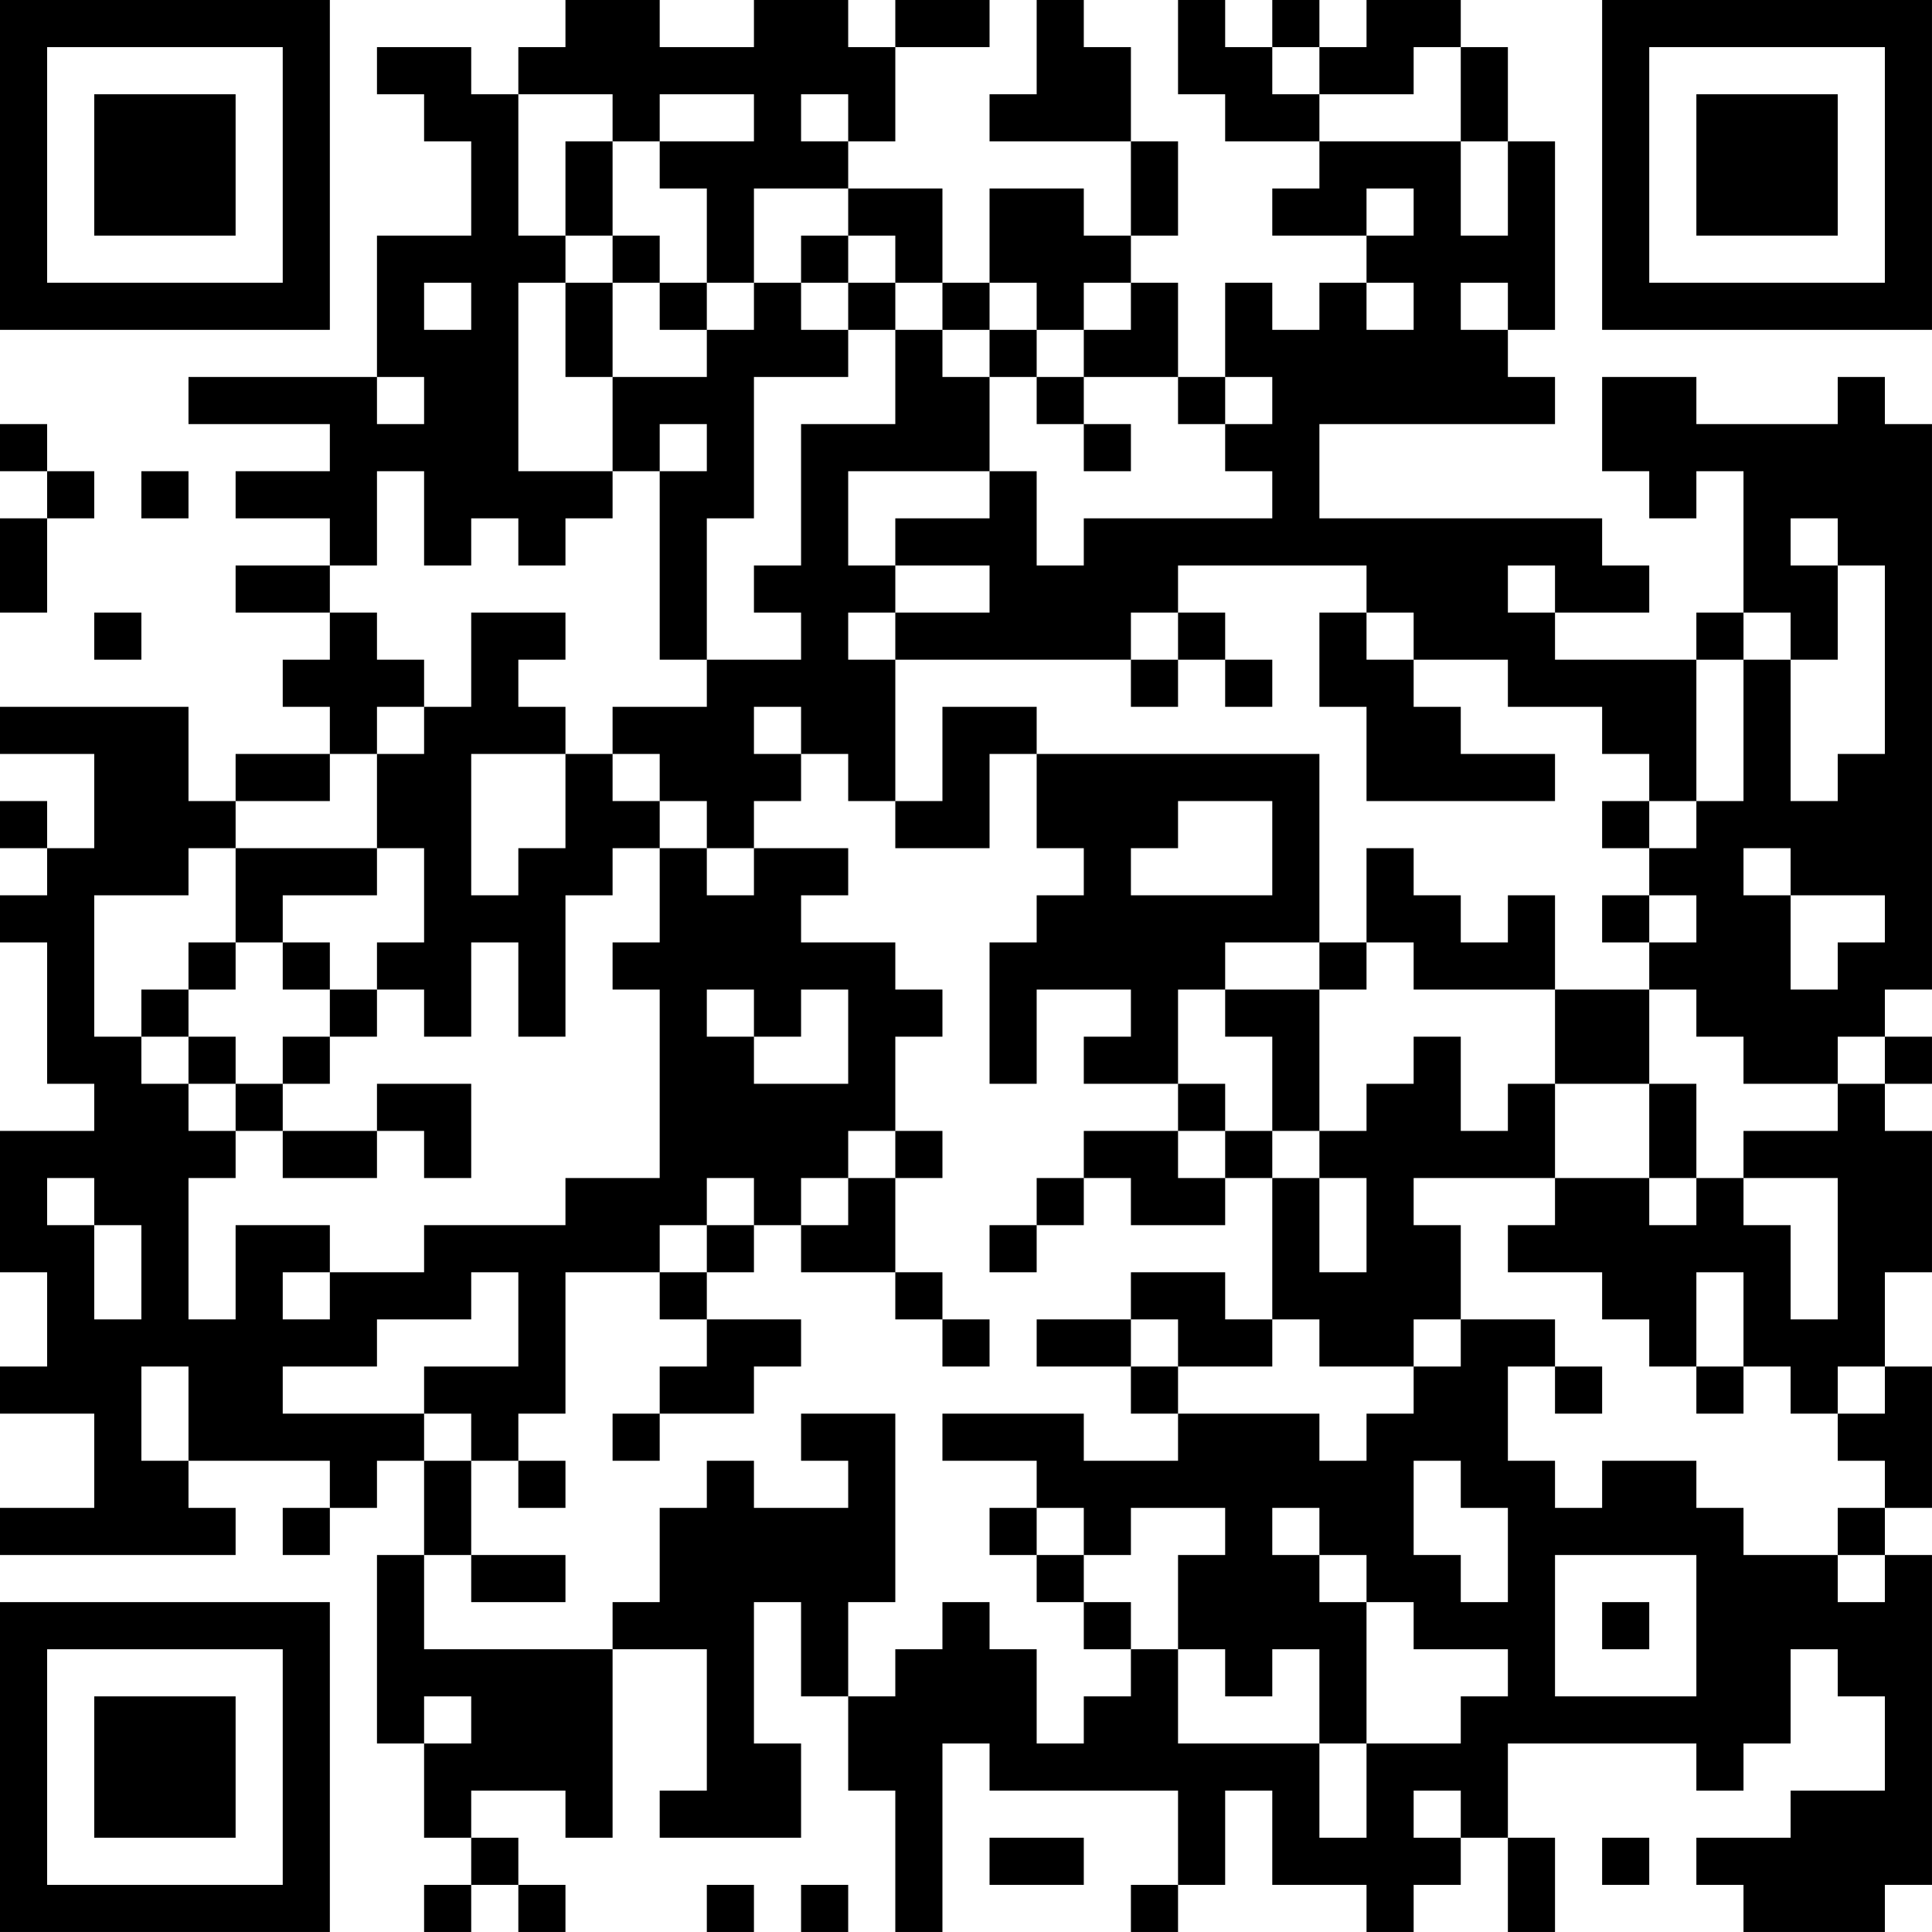 <?xml version="1.0" encoding="UTF-8"?>
<svg xmlns="http://www.w3.org/2000/svg" version="1.1" width="200" height="200" viewBox="0 0 200 200"><rect x="0" y="0" width="200" height="200" fill="#ffffff"/><g transform="scale(4.878)"><g transform="translate(0,0)"><path fill-rule="evenodd" d="M12 0L12 1L11 1L11 2L10 2L10 1L8 1L8 2L9 2L9 3L10 3L10 5L8 5L8 8L4 8L4 9L7 9L7 10L5 10L5 11L7 11L7 12L5 12L5 13L7 13L7 14L6 14L6 15L7 15L7 16L5 16L5 17L4 17L4 15L0 15L0 16L2 16L2 18L1 18L1 17L0 17L0 18L1 18L1 19L0 19L0 20L1 20L1 23L2 23L2 24L0 24L0 27L1 27L1 29L0 29L0 30L2 30L2 32L0 32L0 33L5 33L5 32L4 32L4 31L7 31L7 32L6 32L6 33L7 33L7 32L8 32L8 31L9 31L9 33L8 33L8 37L9 37L9 39L10 39L10 40L9 40L9 41L10 41L10 40L11 40L11 41L12 41L12 40L11 40L11 39L10 39L10 38L12 38L12 39L13 39L13 35L15 35L15 38L14 38L14 39L17 39L17 37L16 37L16 34L17 34L17 36L18 36L18 38L19 38L19 41L20 41L20 37L21 37L21 38L25 38L25 40L24 40L24 41L25 41L25 40L26 40L26 38L27 38L27 40L29 40L29 41L30 41L30 40L31 40L31 39L32 39L32 41L33 41L33 39L32 39L32 37L36 37L36 38L37 38L37 37L38 37L38 35L39 35L39 36L40 36L40 38L38 38L38 39L36 39L36 40L37 40L37 41L40 41L40 40L41 40L41 33L40 33L40 32L41 32L41 29L40 29L40 27L41 27L41 24L40 24L40 23L41 23L41 22L40 22L40 21L41 21L41 9L40 9L40 8L39 8L39 9L36 9L36 8L34 8L34 10L35 10L35 11L36 11L36 10L37 10L37 13L36 13L36 14L33 14L33 13L35 13L35 12L34 12L34 11L28 11L28 9L33 9L33 8L32 8L32 7L33 7L33 3L32 3L32 1L31 1L31 0L29 0L29 1L28 1L28 0L27 0L27 1L26 1L26 0L25 0L25 2L26 2L26 3L28 3L28 4L27 4L27 5L29 5L29 6L28 6L28 7L27 7L27 6L26 6L26 8L25 8L25 6L24 6L24 5L25 5L25 3L24 3L24 1L23 1L23 0L22 0L22 2L21 2L21 3L24 3L24 5L23 5L23 4L21 4L21 6L20 6L20 4L18 4L18 3L19 3L19 1L21 1L21 0L19 0L19 1L18 1L18 0L16 0L16 1L14 1L14 0ZM27 1L27 2L28 2L28 3L31 3L31 5L32 5L32 3L31 3L31 1L30 1L30 2L28 2L28 1ZM11 2L11 5L12 5L12 6L11 6L11 10L13 10L13 11L12 11L12 12L11 12L11 11L10 11L10 12L9 12L9 10L8 10L8 12L7 12L7 13L8 13L8 14L9 14L9 15L8 15L8 16L7 16L7 17L5 17L5 18L4 18L4 19L2 19L2 22L3 22L3 23L4 23L4 24L5 24L5 25L4 25L4 28L5 28L5 26L7 26L7 27L6 27L6 28L7 28L7 27L9 27L9 26L12 26L12 25L14 25L14 21L13 21L13 20L14 20L14 18L15 18L15 19L16 19L16 18L18 18L18 19L17 19L17 20L19 20L19 21L20 21L20 22L19 22L19 24L18 24L18 25L17 25L17 26L16 26L16 25L15 25L15 26L14 26L14 27L12 27L12 30L11 30L11 31L10 31L10 30L9 30L9 29L11 29L11 27L10 27L10 28L8 28L8 29L6 29L6 30L9 30L9 31L10 31L10 33L9 33L9 35L13 35L13 34L14 34L14 32L15 32L15 31L16 31L16 32L18 32L18 31L17 31L17 30L19 30L19 34L18 34L18 36L19 36L19 35L20 35L20 34L21 34L21 35L22 35L22 37L23 37L23 36L24 36L24 35L25 35L25 37L28 37L28 39L29 39L29 37L31 37L31 36L32 36L32 35L30 35L30 34L29 34L29 33L28 33L28 32L27 32L27 33L28 33L28 34L29 34L29 37L28 37L28 35L27 35L27 36L26 36L26 35L25 35L25 33L26 33L26 32L24 32L24 33L23 33L23 32L22 32L22 31L20 31L20 30L23 30L23 31L25 31L25 30L28 30L28 31L29 31L29 30L30 30L30 29L31 29L31 28L33 28L33 29L32 29L32 31L33 31L33 32L34 32L34 31L36 31L36 32L37 32L37 33L39 33L39 34L40 34L40 33L39 33L39 32L40 32L40 31L39 31L39 30L40 30L40 29L39 29L39 30L38 30L38 29L37 29L37 27L36 27L36 29L35 29L35 28L34 28L34 27L32 27L32 26L33 26L33 25L35 25L35 26L36 26L36 25L37 25L37 26L38 26L38 28L39 28L39 25L37 25L37 24L39 24L39 23L40 23L40 22L39 22L39 23L37 23L37 22L36 22L36 21L35 21L35 20L36 20L36 19L35 19L35 18L36 18L36 17L37 17L37 14L38 14L38 17L39 17L39 16L40 16L40 12L39 12L39 11L38 11L38 12L39 12L39 14L38 14L38 13L37 13L37 14L36 14L36 17L35 17L35 16L34 16L34 15L32 15L32 14L30 14L30 13L29 13L29 12L25 12L25 13L24 13L24 14L19 14L19 13L21 13L21 12L19 12L19 11L21 11L21 10L22 10L22 12L23 12L23 11L27 11L27 10L26 10L26 9L27 9L27 8L26 8L26 9L25 9L25 8L23 8L23 7L24 7L24 6L23 6L23 7L22 7L22 6L21 6L21 7L20 7L20 6L19 6L19 5L18 5L18 4L16 4L16 6L15 6L15 4L14 4L14 3L16 3L16 2L14 2L14 3L13 3L13 2ZM17 2L17 3L18 3L18 2ZM12 3L12 5L13 5L13 6L12 6L12 8L13 8L13 10L14 10L14 14L15 14L15 15L13 15L13 16L12 16L12 15L11 15L11 14L12 14L12 13L10 13L10 15L9 15L9 16L8 16L8 18L5 18L5 20L4 20L4 21L3 21L3 22L4 22L4 23L5 23L5 24L6 24L6 25L8 25L8 24L9 24L9 25L10 25L10 23L8 23L8 24L6 24L6 23L7 23L7 22L8 22L8 21L9 21L9 22L10 22L10 20L11 20L11 22L12 22L12 19L13 19L13 18L14 18L14 17L15 17L15 18L16 18L16 17L17 17L17 16L18 16L18 17L19 17L19 18L21 18L21 16L22 16L22 18L23 18L23 19L22 19L22 20L21 20L21 23L22 23L22 21L24 21L24 22L23 22L23 23L25 23L25 24L23 24L23 25L22 25L22 26L21 26L21 27L22 27L22 26L23 26L23 25L24 25L24 26L26 26L26 25L27 25L27 28L26 28L26 27L24 27L24 28L22 28L22 29L24 29L24 30L25 30L25 29L27 29L27 28L28 28L28 29L30 29L30 28L31 28L31 26L30 26L30 25L33 25L33 23L35 23L35 25L36 25L36 23L35 23L35 21L33 21L33 19L32 19L32 20L31 20L31 19L30 19L30 18L29 18L29 20L28 20L28 16L22 16L22 15L20 15L20 17L19 17L19 14L18 14L18 13L19 13L19 12L18 12L18 10L21 10L21 8L22 8L22 9L23 9L23 10L24 10L24 9L23 9L23 8L22 8L22 7L21 7L21 8L20 8L20 7L19 7L19 6L18 6L18 5L17 5L17 6L16 6L16 7L15 7L15 6L14 6L14 5L13 5L13 3ZM29 4L29 5L30 5L30 4ZM9 6L9 7L10 7L10 6ZM13 6L13 8L15 8L15 7L14 7L14 6ZM17 6L17 7L18 7L18 8L16 8L16 11L15 11L15 14L17 14L17 13L16 13L16 12L17 12L17 9L19 9L19 7L18 7L18 6ZM29 6L29 7L30 7L30 6ZM31 6L31 7L32 7L32 6ZM8 8L8 9L9 9L9 8ZM0 9L0 10L1 10L1 11L0 11L0 13L1 13L1 11L2 11L2 10L1 10L1 9ZM14 9L14 10L15 10L15 9ZM3 10L3 11L4 11L4 10ZM32 12L32 13L33 13L33 12ZM2 13L2 14L3 14L3 13ZM25 13L25 14L24 14L24 15L25 15L25 14L26 14L26 15L27 15L27 14L26 14L26 13ZM28 13L28 15L29 15L29 17L33 17L33 16L31 16L31 15L30 15L30 14L29 14L29 13ZM16 15L16 16L17 16L17 15ZM10 16L10 19L11 19L11 18L12 18L12 16ZM13 16L13 17L14 17L14 16ZM25 17L25 18L24 18L24 19L27 19L27 17ZM34 17L34 18L35 18L35 17ZM8 18L8 19L6 19L6 20L5 20L5 21L4 21L4 22L5 22L5 23L6 23L6 22L7 22L7 21L8 21L8 20L9 20L9 18ZM37 18L37 19L38 19L38 21L39 21L39 20L40 20L40 19L38 19L38 18ZM34 19L34 20L35 20L35 19ZM6 20L6 21L7 21L7 20ZM26 20L26 21L25 21L25 23L26 23L26 24L25 24L25 25L26 25L26 24L27 24L27 25L28 25L28 27L29 27L29 25L28 25L28 24L29 24L29 23L30 23L30 22L31 22L31 24L32 24L32 23L33 23L33 21L30 21L30 20L29 20L29 21L28 21L28 20ZM15 21L15 22L16 22L16 23L18 23L18 21L17 21L17 22L16 22L16 21ZM26 21L26 22L27 22L27 24L28 24L28 21ZM19 24L19 25L18 25L18 26L17 26L17 27L19 27L19 28L20 28L20 29L21 29L21 28L20 28L20 27L19 27L19 25L20 25L20 24ZM1 25L1 26L2 26L2 28L3 28L3 26L2 26L2 25ZM15 26L15 27L14 27L14 28L15 28L15 29L14 29L14 30L13 30L13 31L14 31L14 30L16 30L16 29L17 29L17 28L15 28L15 27L16 27L16 26ZM24 28L24 29L25 29L25 28ZM3 29L3 31L4 31L4 29ZM33 29L33 30L34 30L34 29ZM36 29L36 30L37 30L37 29ZM11 31L11 32L12 32L12 31ZM30 31L30 33L31 33L31 34L32 34L32 32L31 32L31 31ZM21 32L21 33L22 33L22 34L23 34L23 35L24 35L24 34L23 34L23 33L22 33L22 32ZM10 33L10 34L12 34L12 33ZM33 33L33 36L36 36L36 33ZM34 34L34 35L35 35L35 34ZM9 36L9 37L10 37L10 36ZM30 38L30 39L31 39L31 38ZM21 39L21 40L23 40L23 39ZM34 39L34 40L35 40L35 39ZM15 40L15 41L16 41L16 40ZM17 40L17 41L18 41L18 40ZM0 0L0 7L7 7L7 0ZM1 1L1 6L6 6L6 1ZM2 2L2 5L5 5L5 2ZM34 0L34 7L41 7L41 0ZM35 1L35 6L40 6L40 1ZM36 2L36 5L39 5L39 2ZM0 34L0 41L7 41L7 34ZM1 35L1 40L6 40L6 35ZM2 36L2 39L5 39L5 36Z" fill="#000000"/></g></g></svg>
